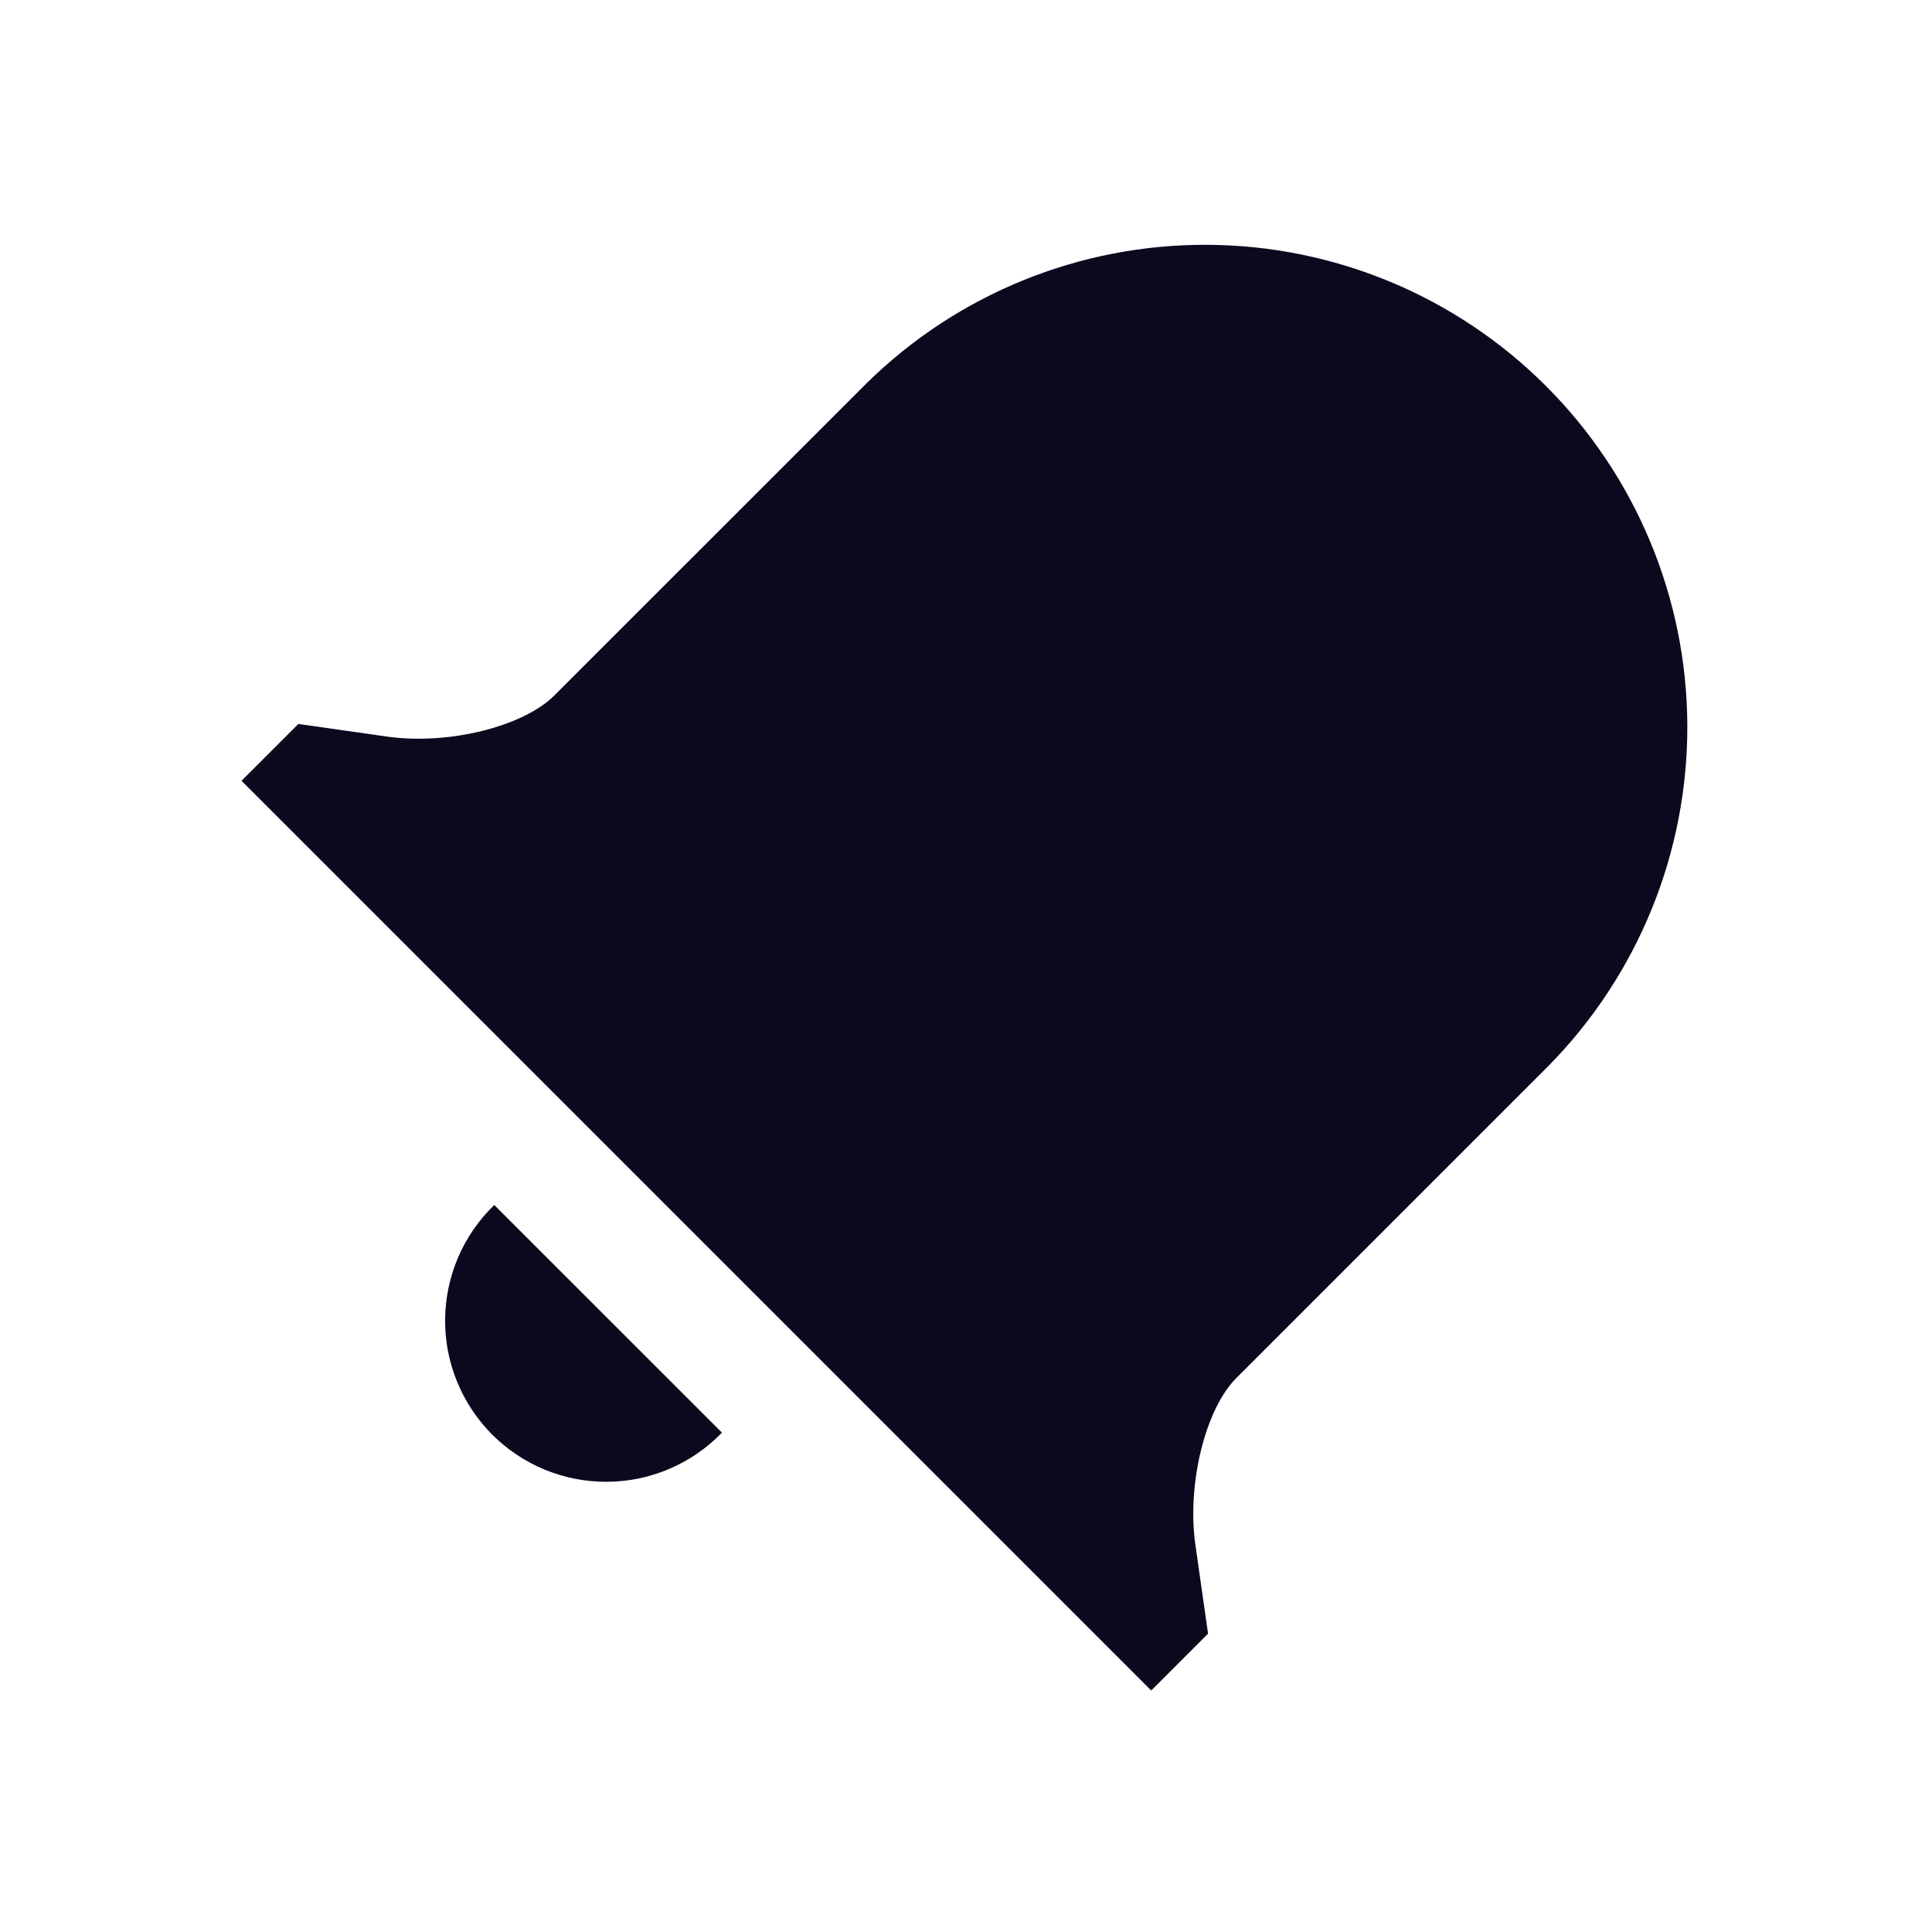 <svg width="28" height="28" viewBox="0 0 28 28" fill="none" xmlns="http://www.w3.org/2000/svg">
<path d="M7.163 17.464L10.463 20.763C10.247 20.986 9.99 21.164 9.705 21.286C9.421 21.408 9.114 21.473 8.805 21.475C8.495 21.478 8.188 21.419 7.901 21.302C7.614 21.184 7.353 21.011 7.134 20.792C6.915 20.573 6.742 20.312 6.625 20.026C6.507 19.739 6.448 19.432 6.451 19.122C6.454 18.812 6.518 18.506 6.64 18.221C6.763 17.936 6.94 17.679 7.163 17.464ZM17.508 23.676L16.684 24.5L3.5 11.316L4.324 10.492L5.609 10.675C6.489 10.801 7.58 10.533 8.033 10.08L12.565 5.549C13.88 4.258 15.652 3.539 17.495 3.548C19.338 3.556 21.103 4.292 22.406 5.595C23.709 6.898 24.445 8.663 24.454 10.506C24.462 12.349 23.743 14.121 22.453 15.436L17.92 19.969C17.467 20.421 17.199 21.512 17.325 22.392L17.508 23.676Z" fill="#0C091F"/>
</svg>
